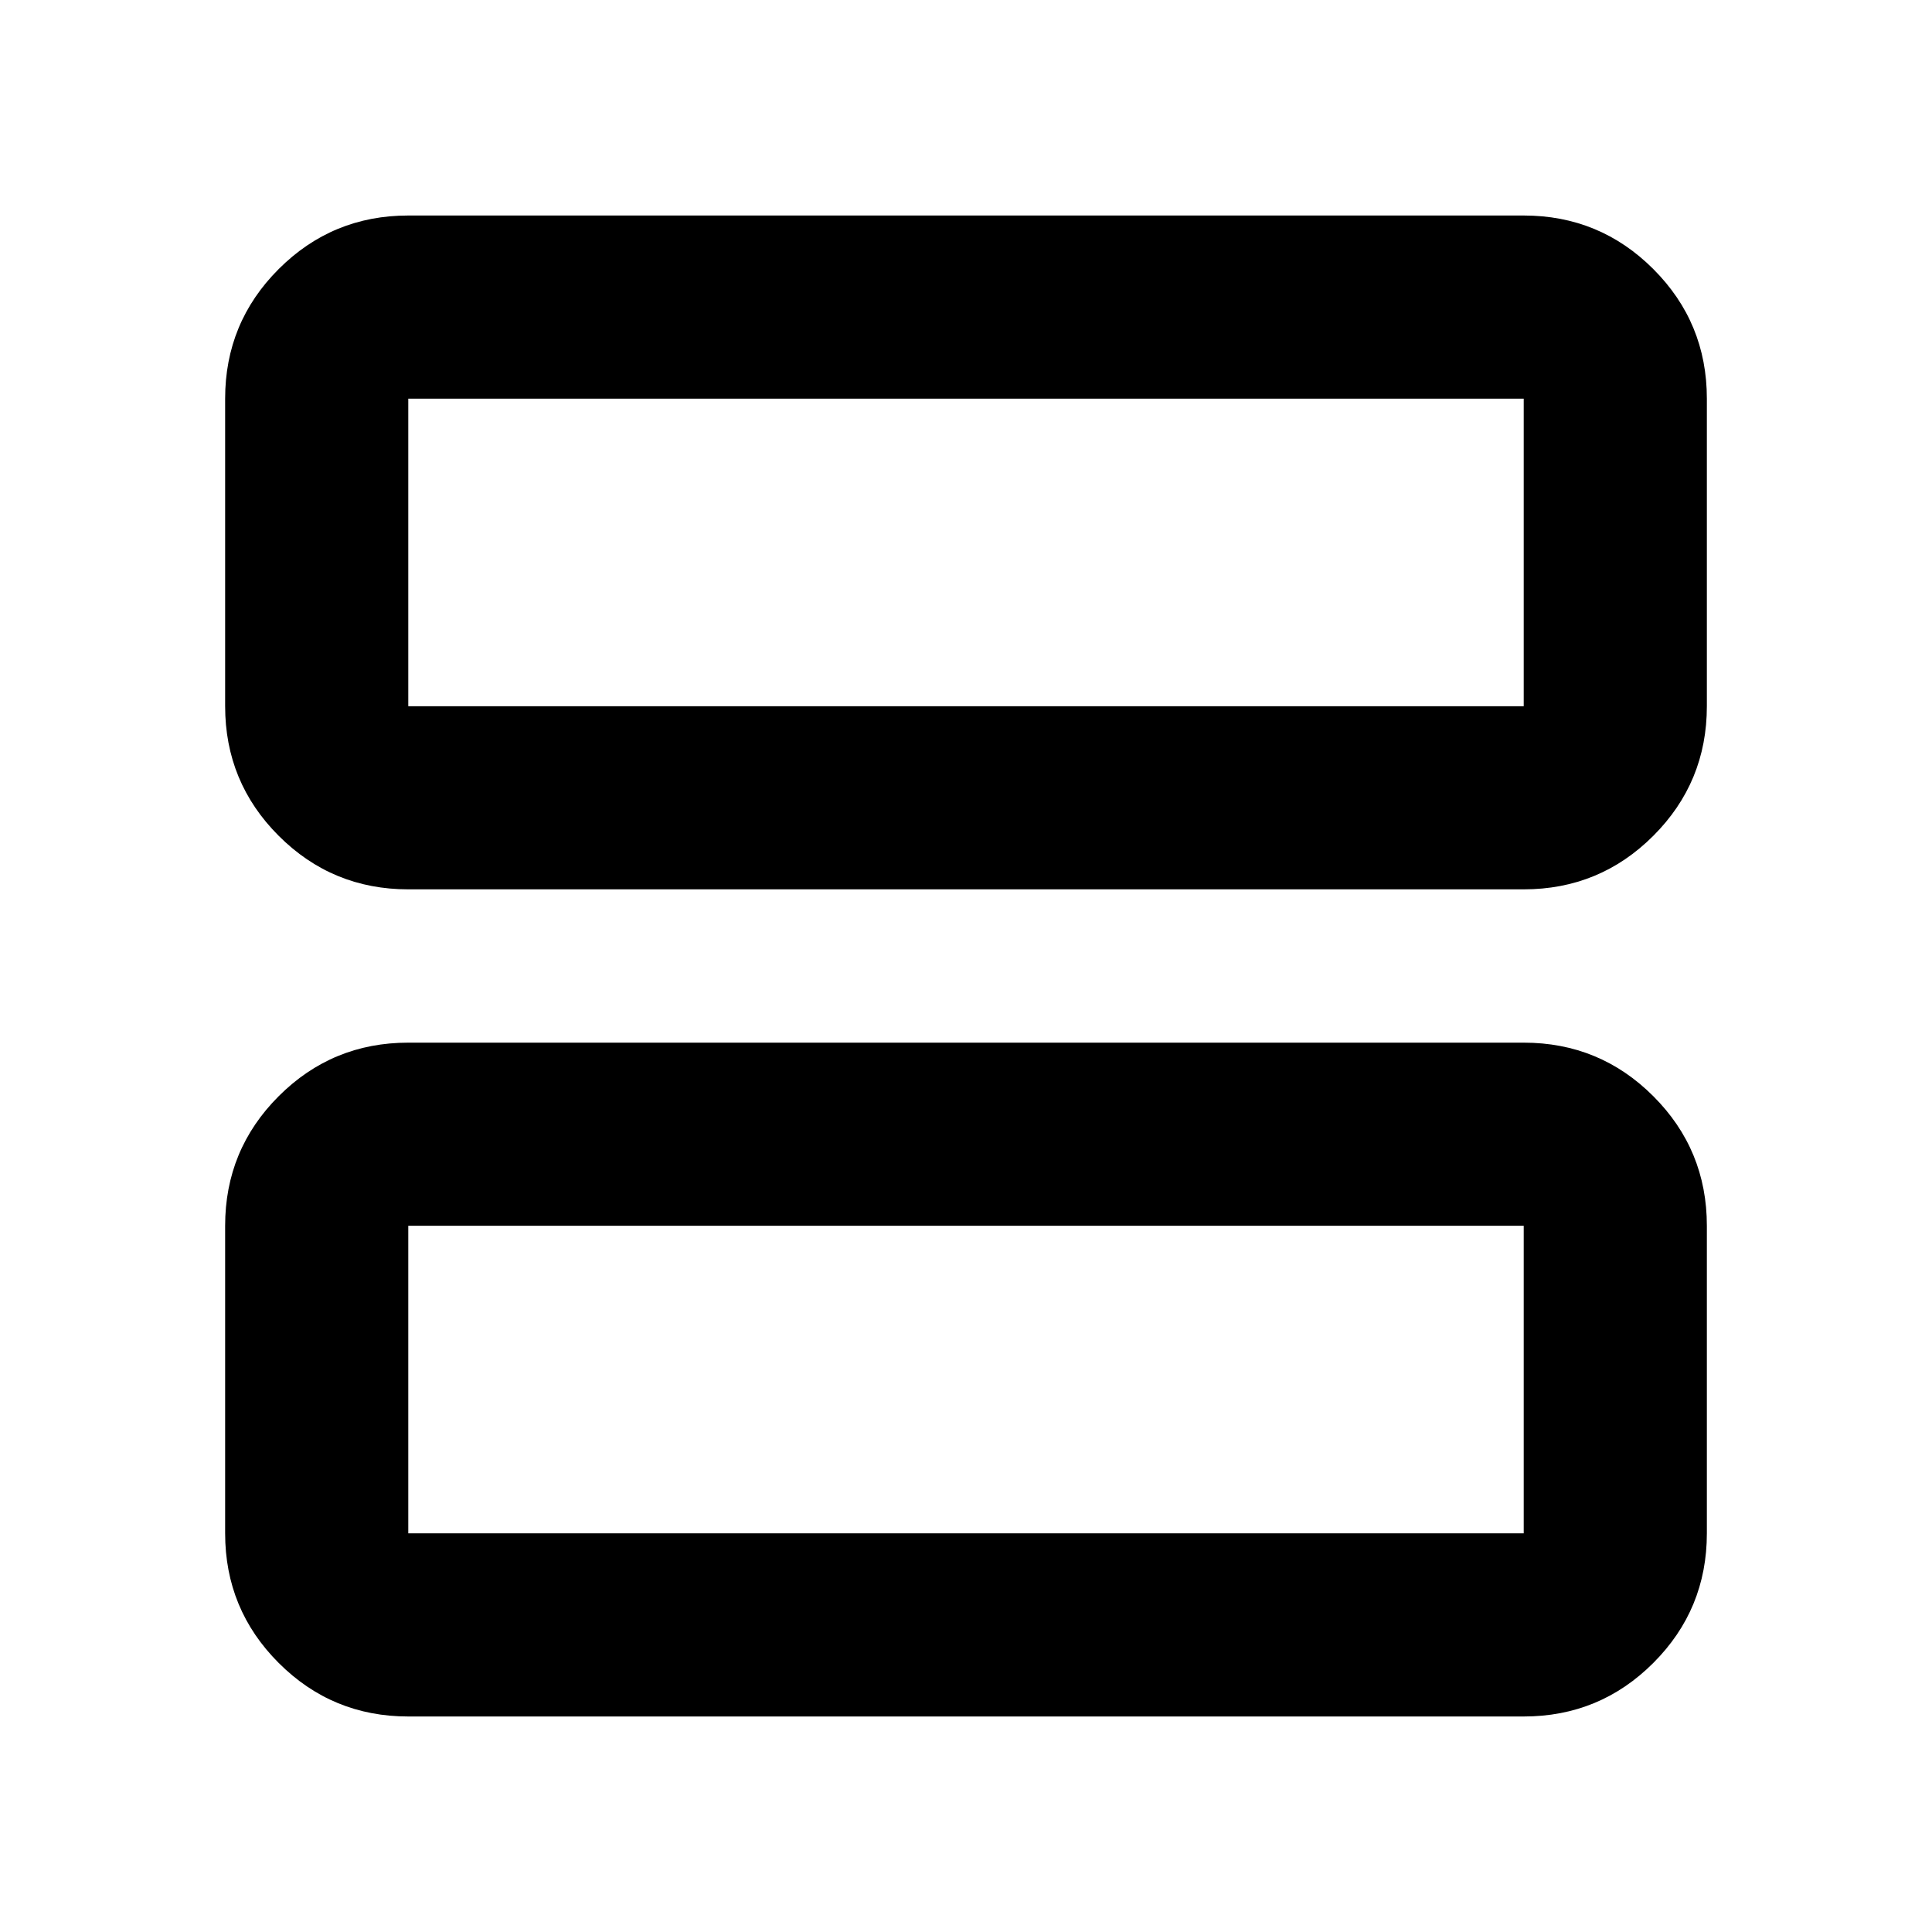 <svg xmlns="http://www.w3.org/2000/svg" fill="currentColor" height="20" viewBox="0 96 960 960" width="20"><path d="M202.87 537.913q-37.783 0-64.392-26.609-26.609-26.608-26.609-64.391V294.087q0-37.783 26.609-64.392 26.609-26.608 64.392-26.608h554.26q37.783 0 64.392 26.608 26.609 26.609 26.609 64.392v152.826q0 37.783-26.609 64.391-26.609 26.609-64.392 26.609H202.87Zm0-91h554.26V294.087H202.87v152.826Zm0 502q-37.783 0-64.392-26.608-26.609-26.609-26.609-64.392V705.087q0-37.783 26.609-64.391 26.609-26.609 64.392-26.609h554.26q37.783 0 64.392 26.609 26.609 26.608 26.609 64.391v152.826q0 37.783-26.609 64.392-26.609 26.608-64.392 26.608H202.87Zm0-91h554.26V705.087H202.87v152.826Zm0-563.826v152.826-152.826Zm0 411v152.826-152.826Z"/></svg>